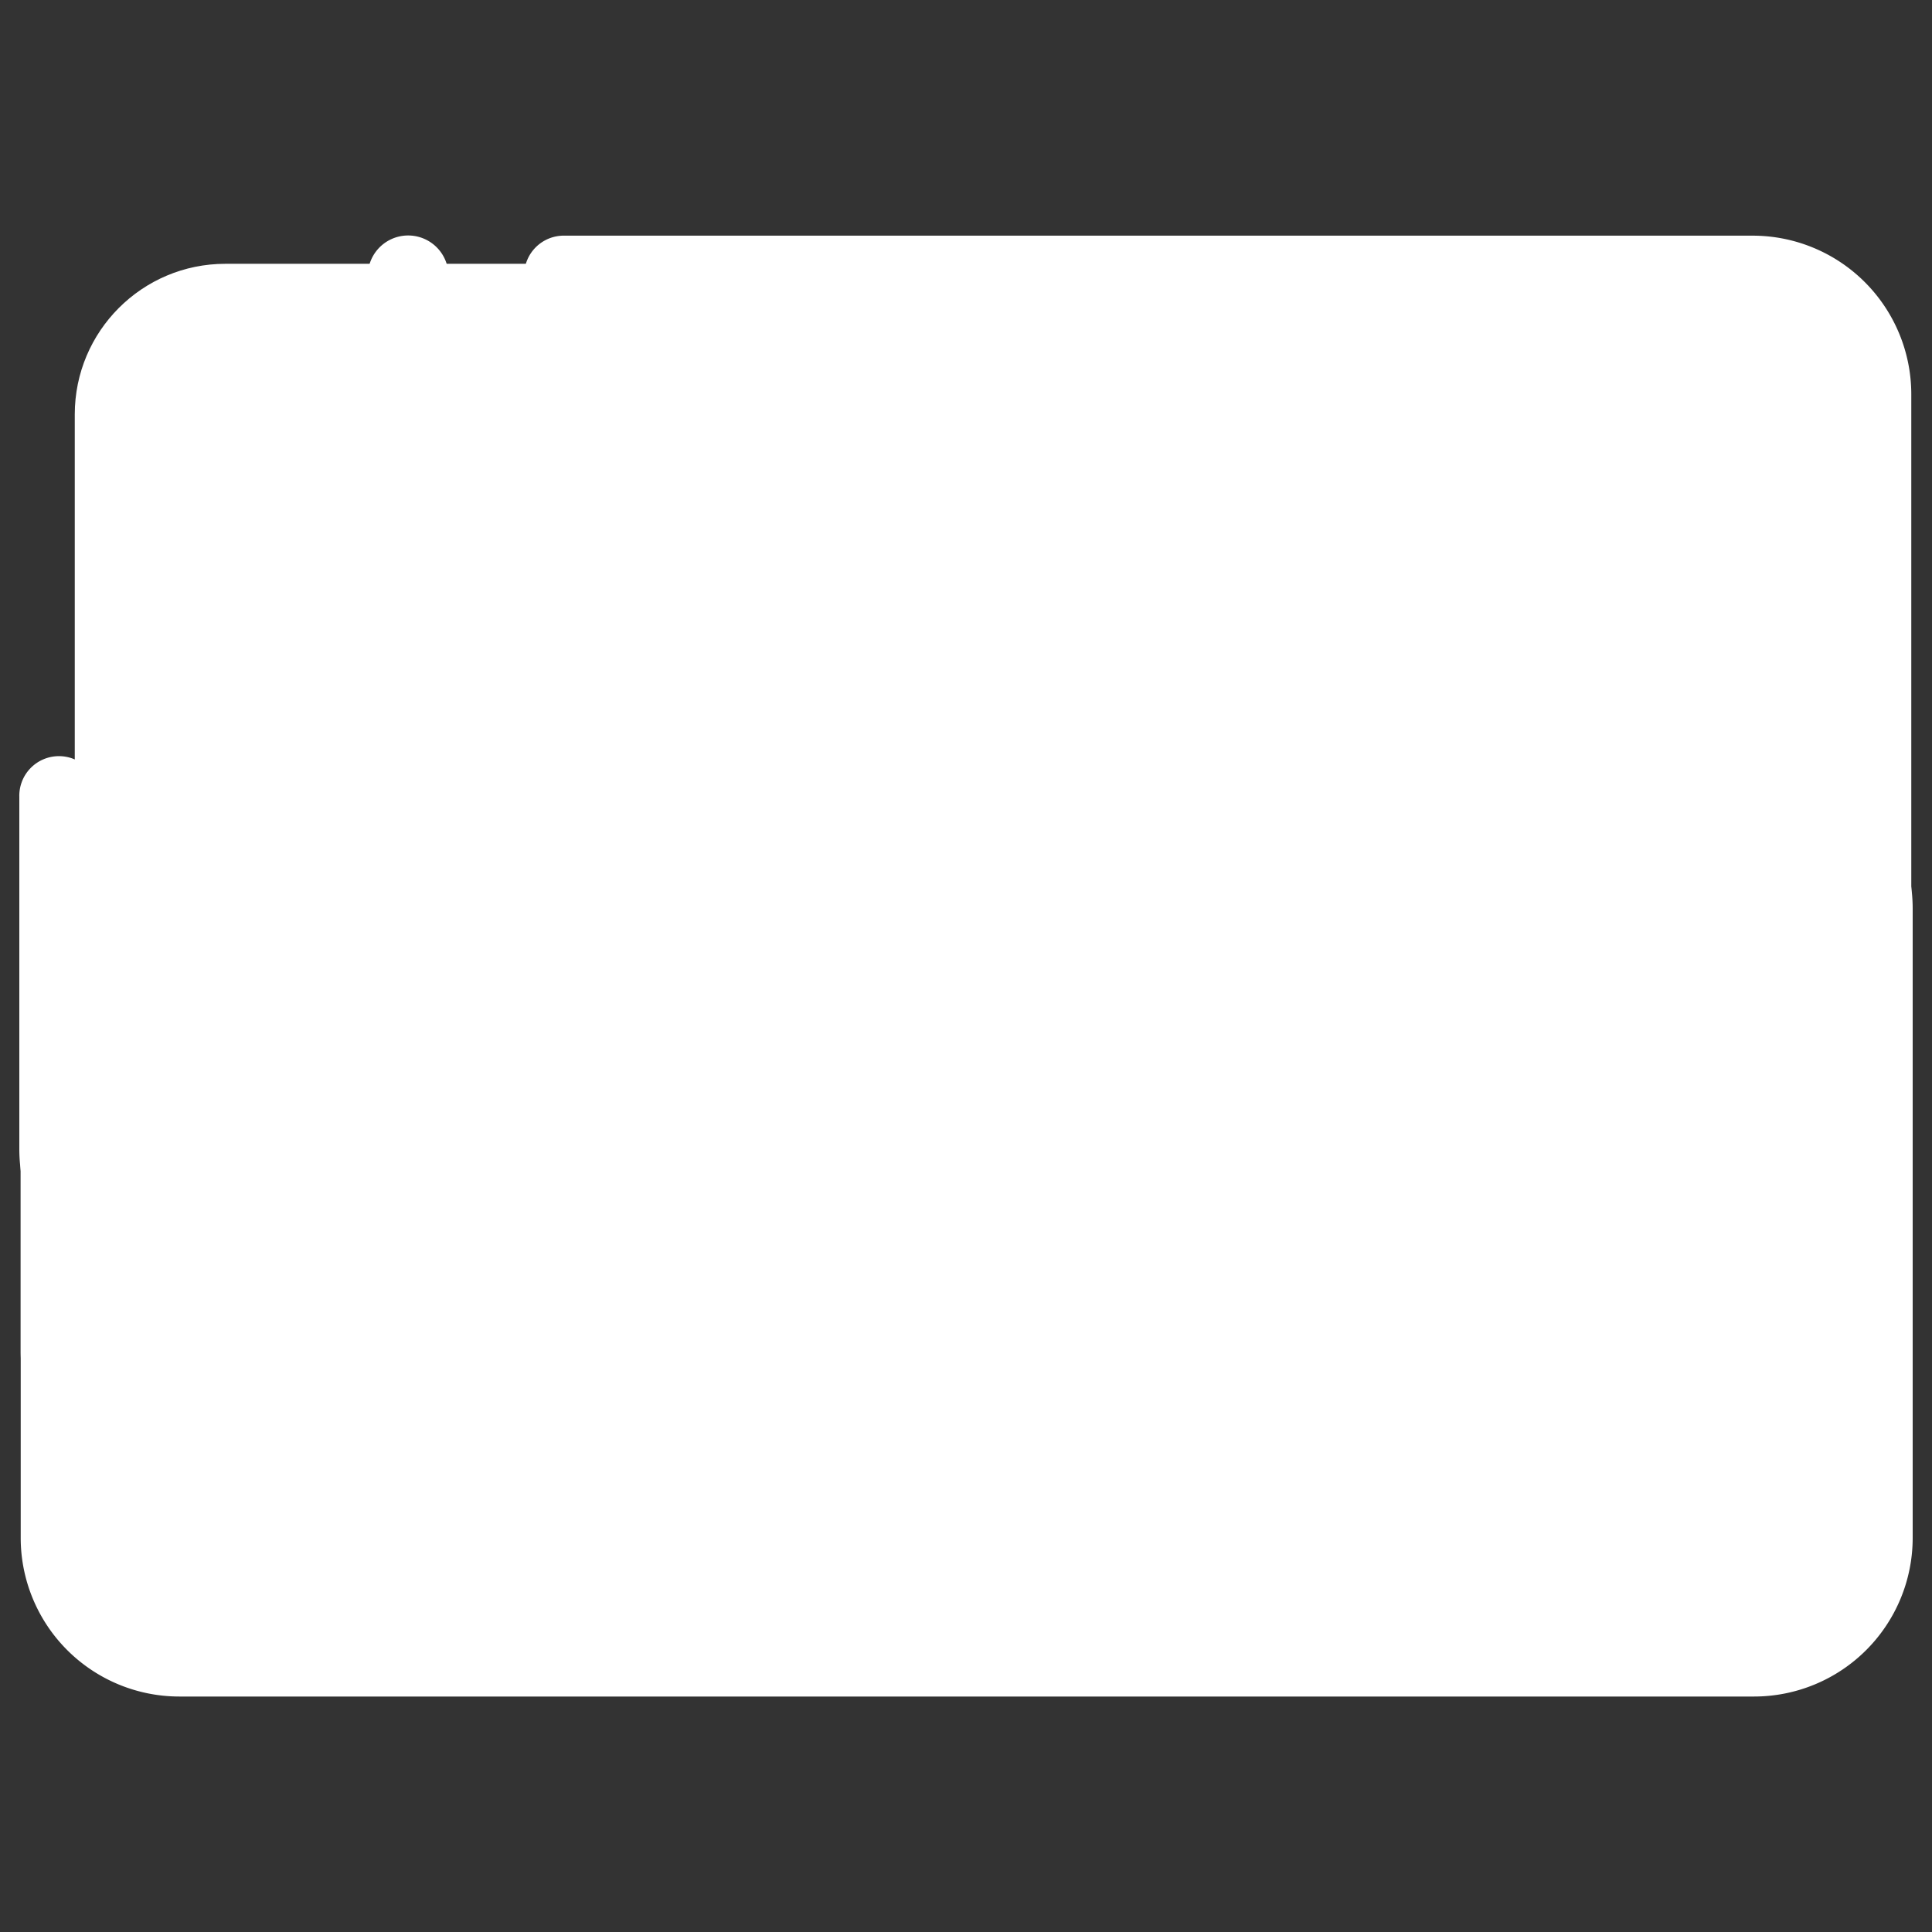 <svg
  xmlns="http://www.w3.org/2000/svg"
  viewBox="0 0 500 500"
  width="500"
  height="500"
  fill="#ffffff"
>
  <rect x="0" y="0" width="500" height="500" fill="#333333" stroke="none"/>
  <rect x="19.69" y="213.37" width="469.15" height="212.46" rx="12" />
  <path d="M454 439.06H46.36a41.06 41.06 0 0 1-41-41v-163a41.06 41.06 0 0 1 41-41H454a41.06 41.06 0 0 1 41 41V398a41.06 41.06 0 0 1-41 41.06zM46.36 214.56a20.53 20.53 0 0 0-20.51 20.51V398a20.53 20.53 0 0 0 20.51 20.51H454A20.53 20.53 0 0 0 474.49 398V235A20.53 20.53 0 0 0 454 214.56z" />
  <path d="M454 390.7H46.36a41.06 41.06 0 0 1-41-41V249.15a41.06 41.06 0 0 1 41-41H454a41.06 41.06 0 0 1 41 41v100.53a41.06 41.06 0 0 1-41 41.02zm-407.62-162a20.53 20.53 0 0 0-20.51 20.5v100.48a20.53 20.53 0 0 0 20.51 20.51H454a20.53 20.53 0 0 0 20.51-20.51V249.15a20.53 20.53 0 0 0-20.51-20.5z" />
  <rect x="19.35" y="68.27" width="469.15" height="256.92" rx="38.98" />
  <path d="M349.11 202.27a96.55 96.55 0 1 1-29.58-69.55 96.56 96.56 0 0 1 29.58 69.55z" />
  <path d="M258.83 259.2V245c16.05-2.8 24.84-13.4 24.84-25.82s-6.7-20.23-23.3-26.09c-11.86-4.47-16.75-7.4-16.75-12 0-3.91 2.93-7.82 12-7.82 10 0 16.46 3.21 20.09 4.74l4-15.77c-4.6-2.23-10.88-4.18-20.23-4.6v-12.31h-13.62v13.26c-14.94 2.92-23.59 12.56-23.59 24.84 0 13.53 10.19 20.51 25.12 25.54 10.33 3.48 14.79 6.83 14.79 12.14 0 5.58-5.44 8.65-13.39 8.65a49.14 49.14 0 0 1-23.17-6.15l-4.19 16.33c5.3 3.08 14.37 5.59 23.73 6v13.26z" />
  <path d="M453.64 338.42H46a41.06 41.06 0 0 1-41-41v-91.15a10.26 10.26 0 1 1 20.51 0v91.13A20.53 20.53 0 0 0 46 317.91h407.64a20.53 20.53 0 0 0 20.51-20.51V102a20.53 20.53 0 0 0-20.51-20.5H146.23a10.26 10.26 0 1 1 0-20.51h307.41a41.06 41.06 0 0 1 41 41V297.4a41.06 41.06 0 0 1-41 41.02z" />
  <path d="M96.71 123.33a27 27 0 1 1-8.27-19.44 27 27 0 0 1 8.27 19.44z" />
  <path d="M96.71 271.8a27 27 0 1 1-8.27-19.44 27 27 0 0 1 8.27 19.44z" />
  <path d="M457 123.33a27 27 0 1 1-8.26-19.44 27 27 0 0 1 8.26 19.44z" />
  <path d="M457 271.8a27 27 0 1 1-8.26-19.44A27 27 0 0 1 457 271.8z" />
  <path d="M116.07 71.38a10.44 10.44 0 1 1-3.2-7.52 10.44 10.44 0 0 1 3.2 7.52z" />
</svg>
